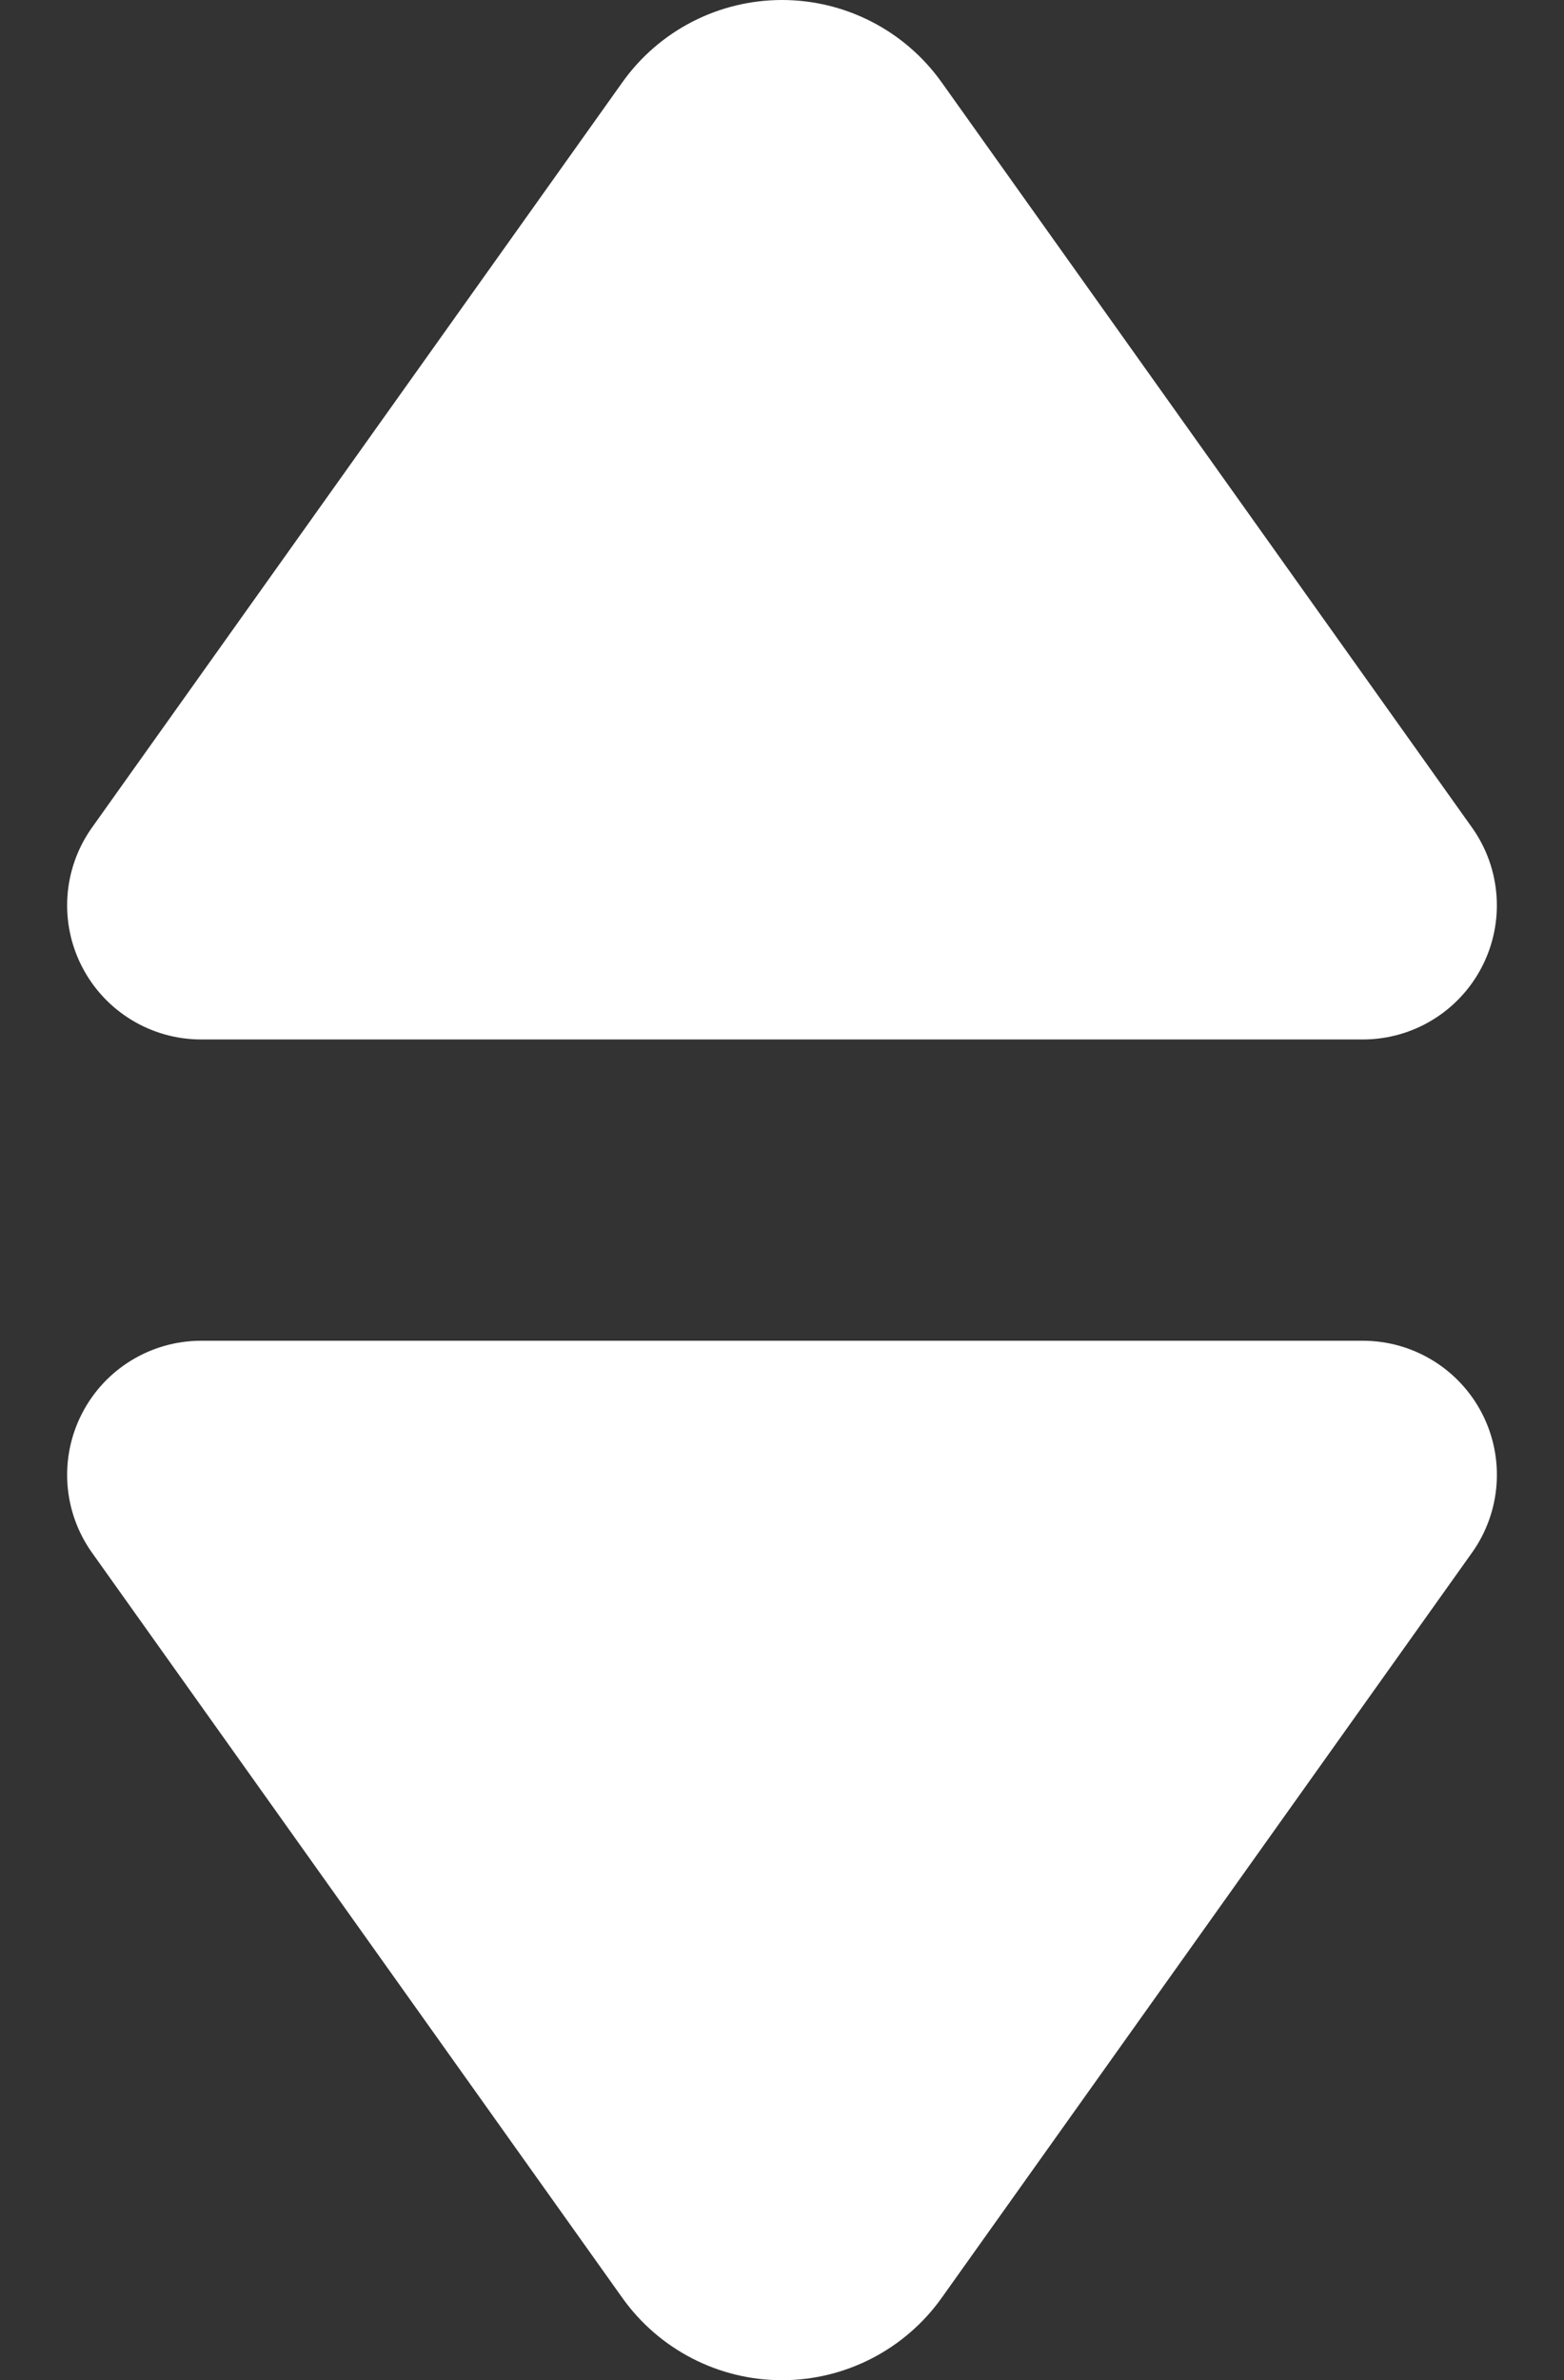 <svg width="23" height="35" viewBox="0 0 23 35" fill="none" xmlns="http://www.w3.org/2000/svg">
<rect x="0" y="0" width="23" height="35" fill="#333333" stroke="none"/>
<path d="M2.959 15.285H20.041C20.779 15.285 21.455 14.873 21.793 14.217C22.132 13.561 22.075 12.771 21.648 12.17L13.848 1.211C13.307 0.451 12.432 0 11.5 0C10.567 0 9.692 0.451 9.152 1.211L1.352 12.17C0.925 12.771 0.868 13.561 1.207 14.217C1.545 14.873 2.221 15.285 2.959 15.285Z" fill="white"/>
<path d="M20.041 19.715H2.959C2.221 19.715 1.545 20.127 1.207 20.783C0.868 21.439 0.925 22.229 1.352 22.83L9.152 33.789C9.692 34.548 10.568 35 11.5 35C12.432 35 13.308 34.548 13.848 33.789L21.648 22.83C22.076 22.228 22.132 21.439 21.794 20.783C21.455 20.127 20.779 19.715 20.041 19.715Z" fill="white"/>
</svg>